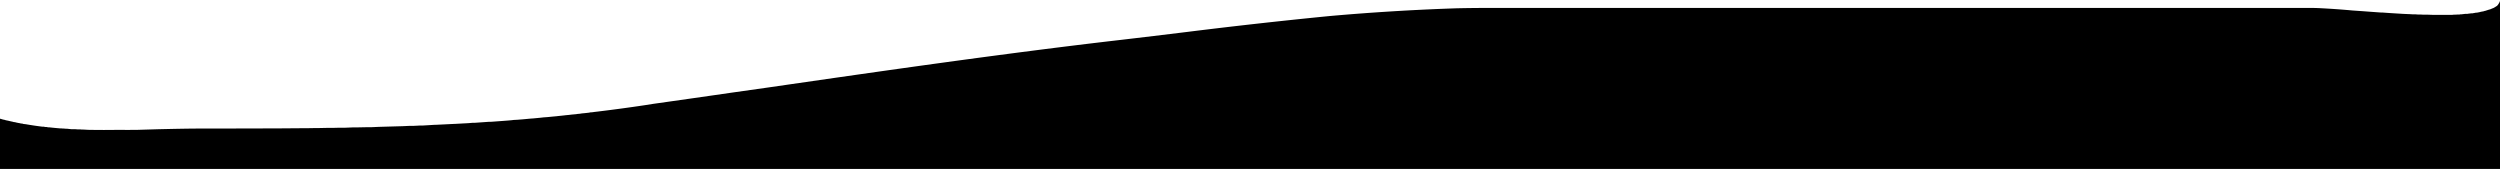<svg xmlns="http://www.w3.org/2000/svg" fill="none" viewBox="0 0 1480 100"><path fill="#000" d="M1480 100H0V70.3h.2a147.2 147.2 0 0 0 1.7.5l.6.1 1 .3 1 .2.5.1.8.2 1.8.4.7.2h.6c.3.2.7.2 1 .3l1 .2.6.1.9.2.9.1.6.2 1 .1.7.1a196.3 196.3 0 0 0 9.5 1.4h.8l1 .2h.7l1 .2h.7a252.7 252.7 0 0 0 6.2.6h.7l1 .1h.6l1.1.1h.7a279.5 279.5 0 0 0 2.8.3h2.3l1.2.1h1.7l.7.1h1.1a180.8 180.8 0 0 0 3.9.2h2a449.7 449.7 0 0 0 12.4 0H72.9a826.1 826.1 0 0 0 5.2 0h2.3l13.4-.4c9-.2 17.7-.4 26-.4a14068.3 14068.3 0 0 0 45.7-.1h.4l13-.1h2.7l5.6-.1h1.8l4.8-.1h3.3l4-.1h3.4l4.9-.2h2.8l5-.1h2.6l4.3-.2 3.5-.1 10.6-.3h.2a1776 1776 0 0 0 4.3-.2h2.3a1704.7 1704.7 0 0 0 3.9-.2h1.6a1684 1684 0 0 0 6.6-.4h.5a1486.2 1486.2 0 0 0 10.2-.5l2.3-.1a1302.6 1302.6 0 0 0 3.6-.2l1.9-.1 1.8-.1 2.3-.2h1.3a1439.7 1439.7 0 0 0 8.5-.6h1.2a1329.6 1329.6 0 0 0 8.1-.6l1.3-.1 2.4-.2 1.7-.2 2-.1 2.5-.2 1.2-.1 2.1-.2 2.1-.2 1.6-.1a1206 1206 0 0 0 4.2-.4l1.7-.2 2.7-.2 1-.1 2-.2 2.2-.2.8-.1 2.9-.3 1.7-.2 2.1-.2 1.6-.2 2.3-.2 1.3-.2c.9 0 1.7-.2 2.5-.3l1.2-.1 2.7-.3 1-.2c1 0 1.9-.2 2.8-.3l1.8-.2a985.5 985.5 0 0 0 28-3.8l4.4-.7a13327.8 13327.8 0 0 0 46.9-6.7l21.9-3.1c69.1-10 138.5-20 207.4-28a6775 6775 0 0 0 40-4.8 3313 3313 0 0 1 84.3-9.4 1373 1373 0 0 1 69.8-4.4l5.6-.2h.1a858.5 858.5 0 0 1 20-.2H1367a112.6 112.6 0 0 1 7.6.2 463 463 0 0 1 18 1.3l5.8.4a1768.2 1768.2 0 0 0 10.9.8h.9a520.2 520.2 0 0 0 9 .6l1.7.1 1.5.1a607.6 607.6 0 0 0 4.6.2l1.5.1h1.6l1.3.1h1.7l1.5.1h2.8l2.8.1h7.5a233.5 233.5 0 0 0 3.6 0h.3l1-.1h.3a191.9 191.9 0 0 0 2.2-.1h.9l.4-.1h.6l2.5-.3h1.2l.6-.1a50 50 0 0 0 1.6-.2h.8l.4-.1.7-.1.4-.1.6-.1h.5a38.2 38.2 0 0 0 2-.4l.6-.2h.5l.5-.2h.4l.5-.2.5-.1 2.5-.8h.3l.5-.3.3-.1.4-.1.5-.3h.2a16.8 16.8 0 0 0 1.7-1l.3-.2.2-.1.1-.1.6-.7.1-.2a7 7 0 0 0 .8-1.4l.3-.9V100Z"/></svg>